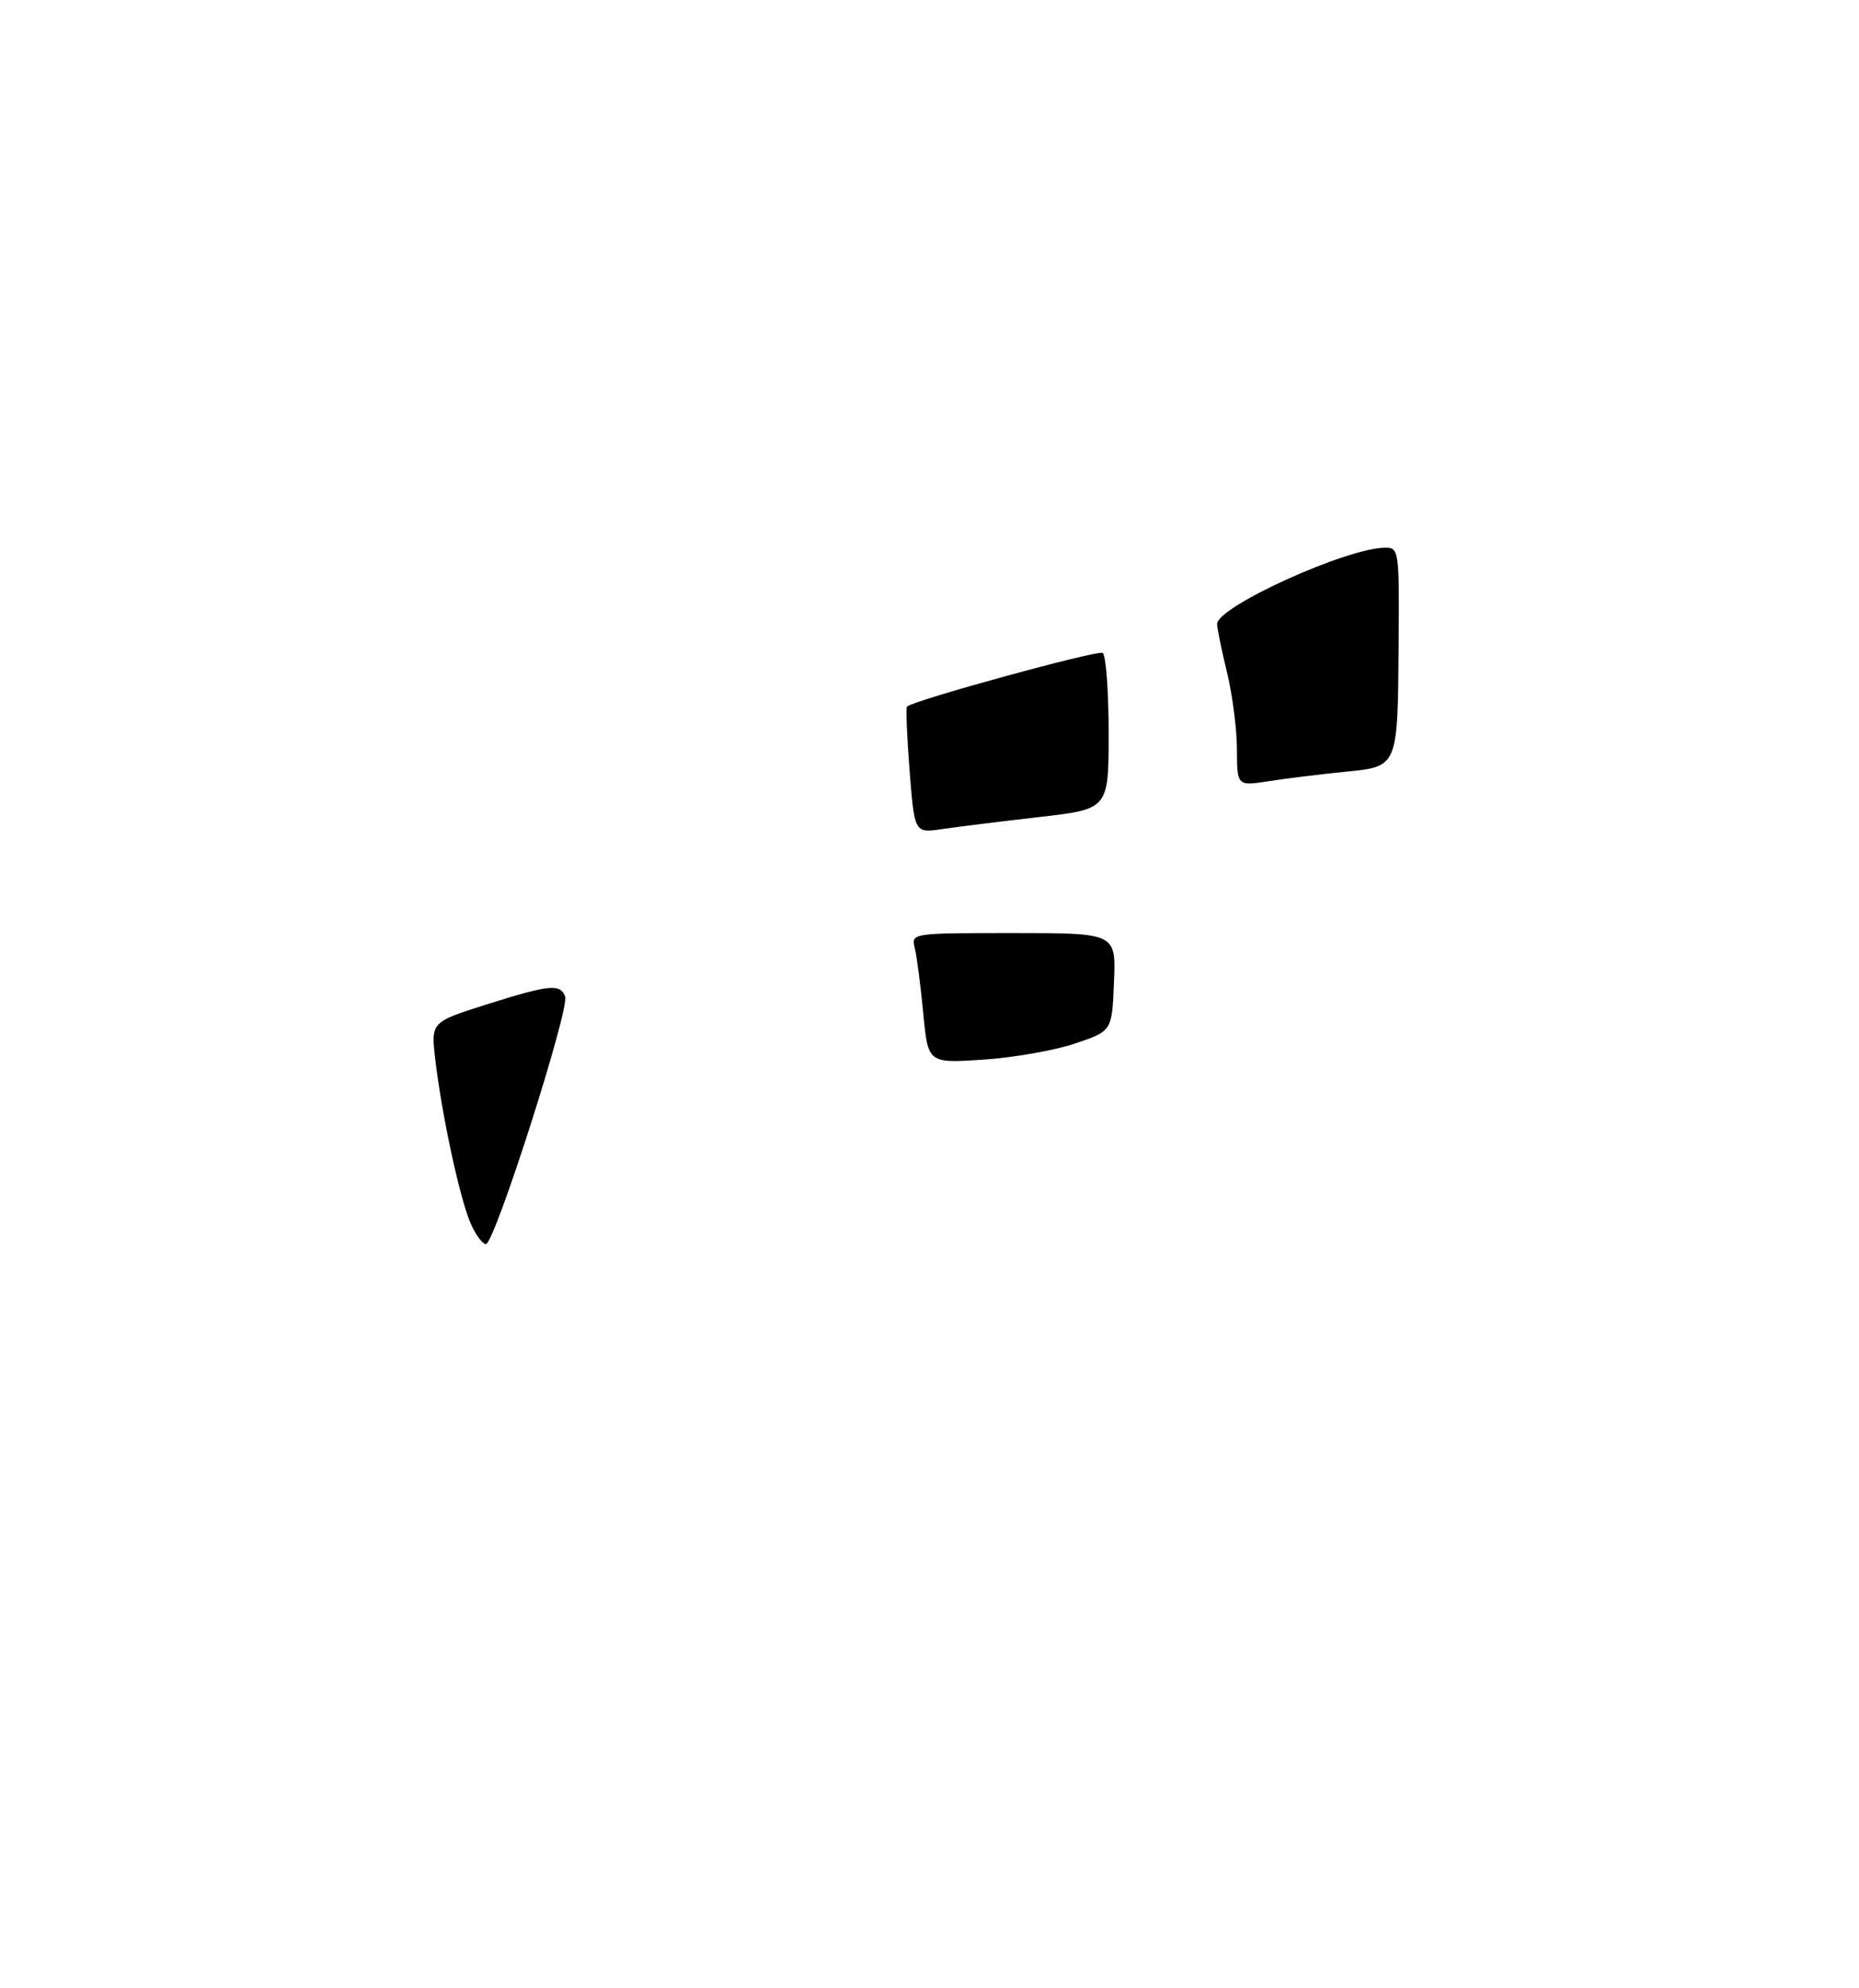 <?xml version="1.0" encoding="UTF-8" standalone="no"?>
<!DOCTYPE svg PUBLIC "-//W3C//DTD SVG 1.1//EN" "http://www.w3.org/Graphics/SVG/1.1/DTD/svg11.dtd" >
<svg xmlns="http://www.w3.org/2000/svg" xmlns:xlink="http://www.w3.org/1999/xlink" version="1.1" viewBox="0 0 275 294">
 <g >
 <path fill="currentColor"
d=" M 69.54 180.75 C 67.95 176.94 65.34 164.78 64.40 156.78 C 63.74 151.17 63.74 151.17 71.92 148.58 C 81.30 145.62 82.86 145.46 83.60 147.39 C 84.29 149.21 73.16 184.00 71.88 184.00 C 71.34 184.00 70.29 182.54 69.54 180.75 Z  M 136.58 149.88 C 136.19 145.82 135.63 141.49 135.33 140.25 C 134.78 138.00 134.78 138.00 149.94 138.00 C 165.09 138.00 165.09 138.00 164.79 145.25 C 164.50 152.50 164.50 152.50 159.00 154.35 C 155.97 155.37 149.85 156.44 145.39 156.73 C 137.28 157.26 137.28 157.26 136.58 149.88 Z  M 134.56 114.03 C 134.16 108.97 133.99 104.69 134.17 104.51 C 135.14 103.57 162.36 96.11 163.11 96.57 C 163.60 96.87 164.00 102.19 164.00 108.39 C 164.00 119.67 164.00 119.67 153.75 120.84 C 148.11 121.49 141.65 122.29 139.39 122.62 C 135.28 123.23 135.28 123.23 134.56 114.03 Z  M 182.98 110.89 C 182.98 107.92 182.32 102.80 181.52 99.50 C 180.72 96.20 180.06 92.97 180.04 92.32 C 179.96 89.77 199.26 81.00 204.97 81.00 C 206.92 81.00 207.00 81.56 206.90 94.75 C 206.76 113.66 206.89 113.35 198.96 114.15 C 195.41 114.50 190.36 115.13 187.75 115.53 C 183.00 116.27 183.00 116.27 182.98 110.89 Z "/>
</g>
</svg>